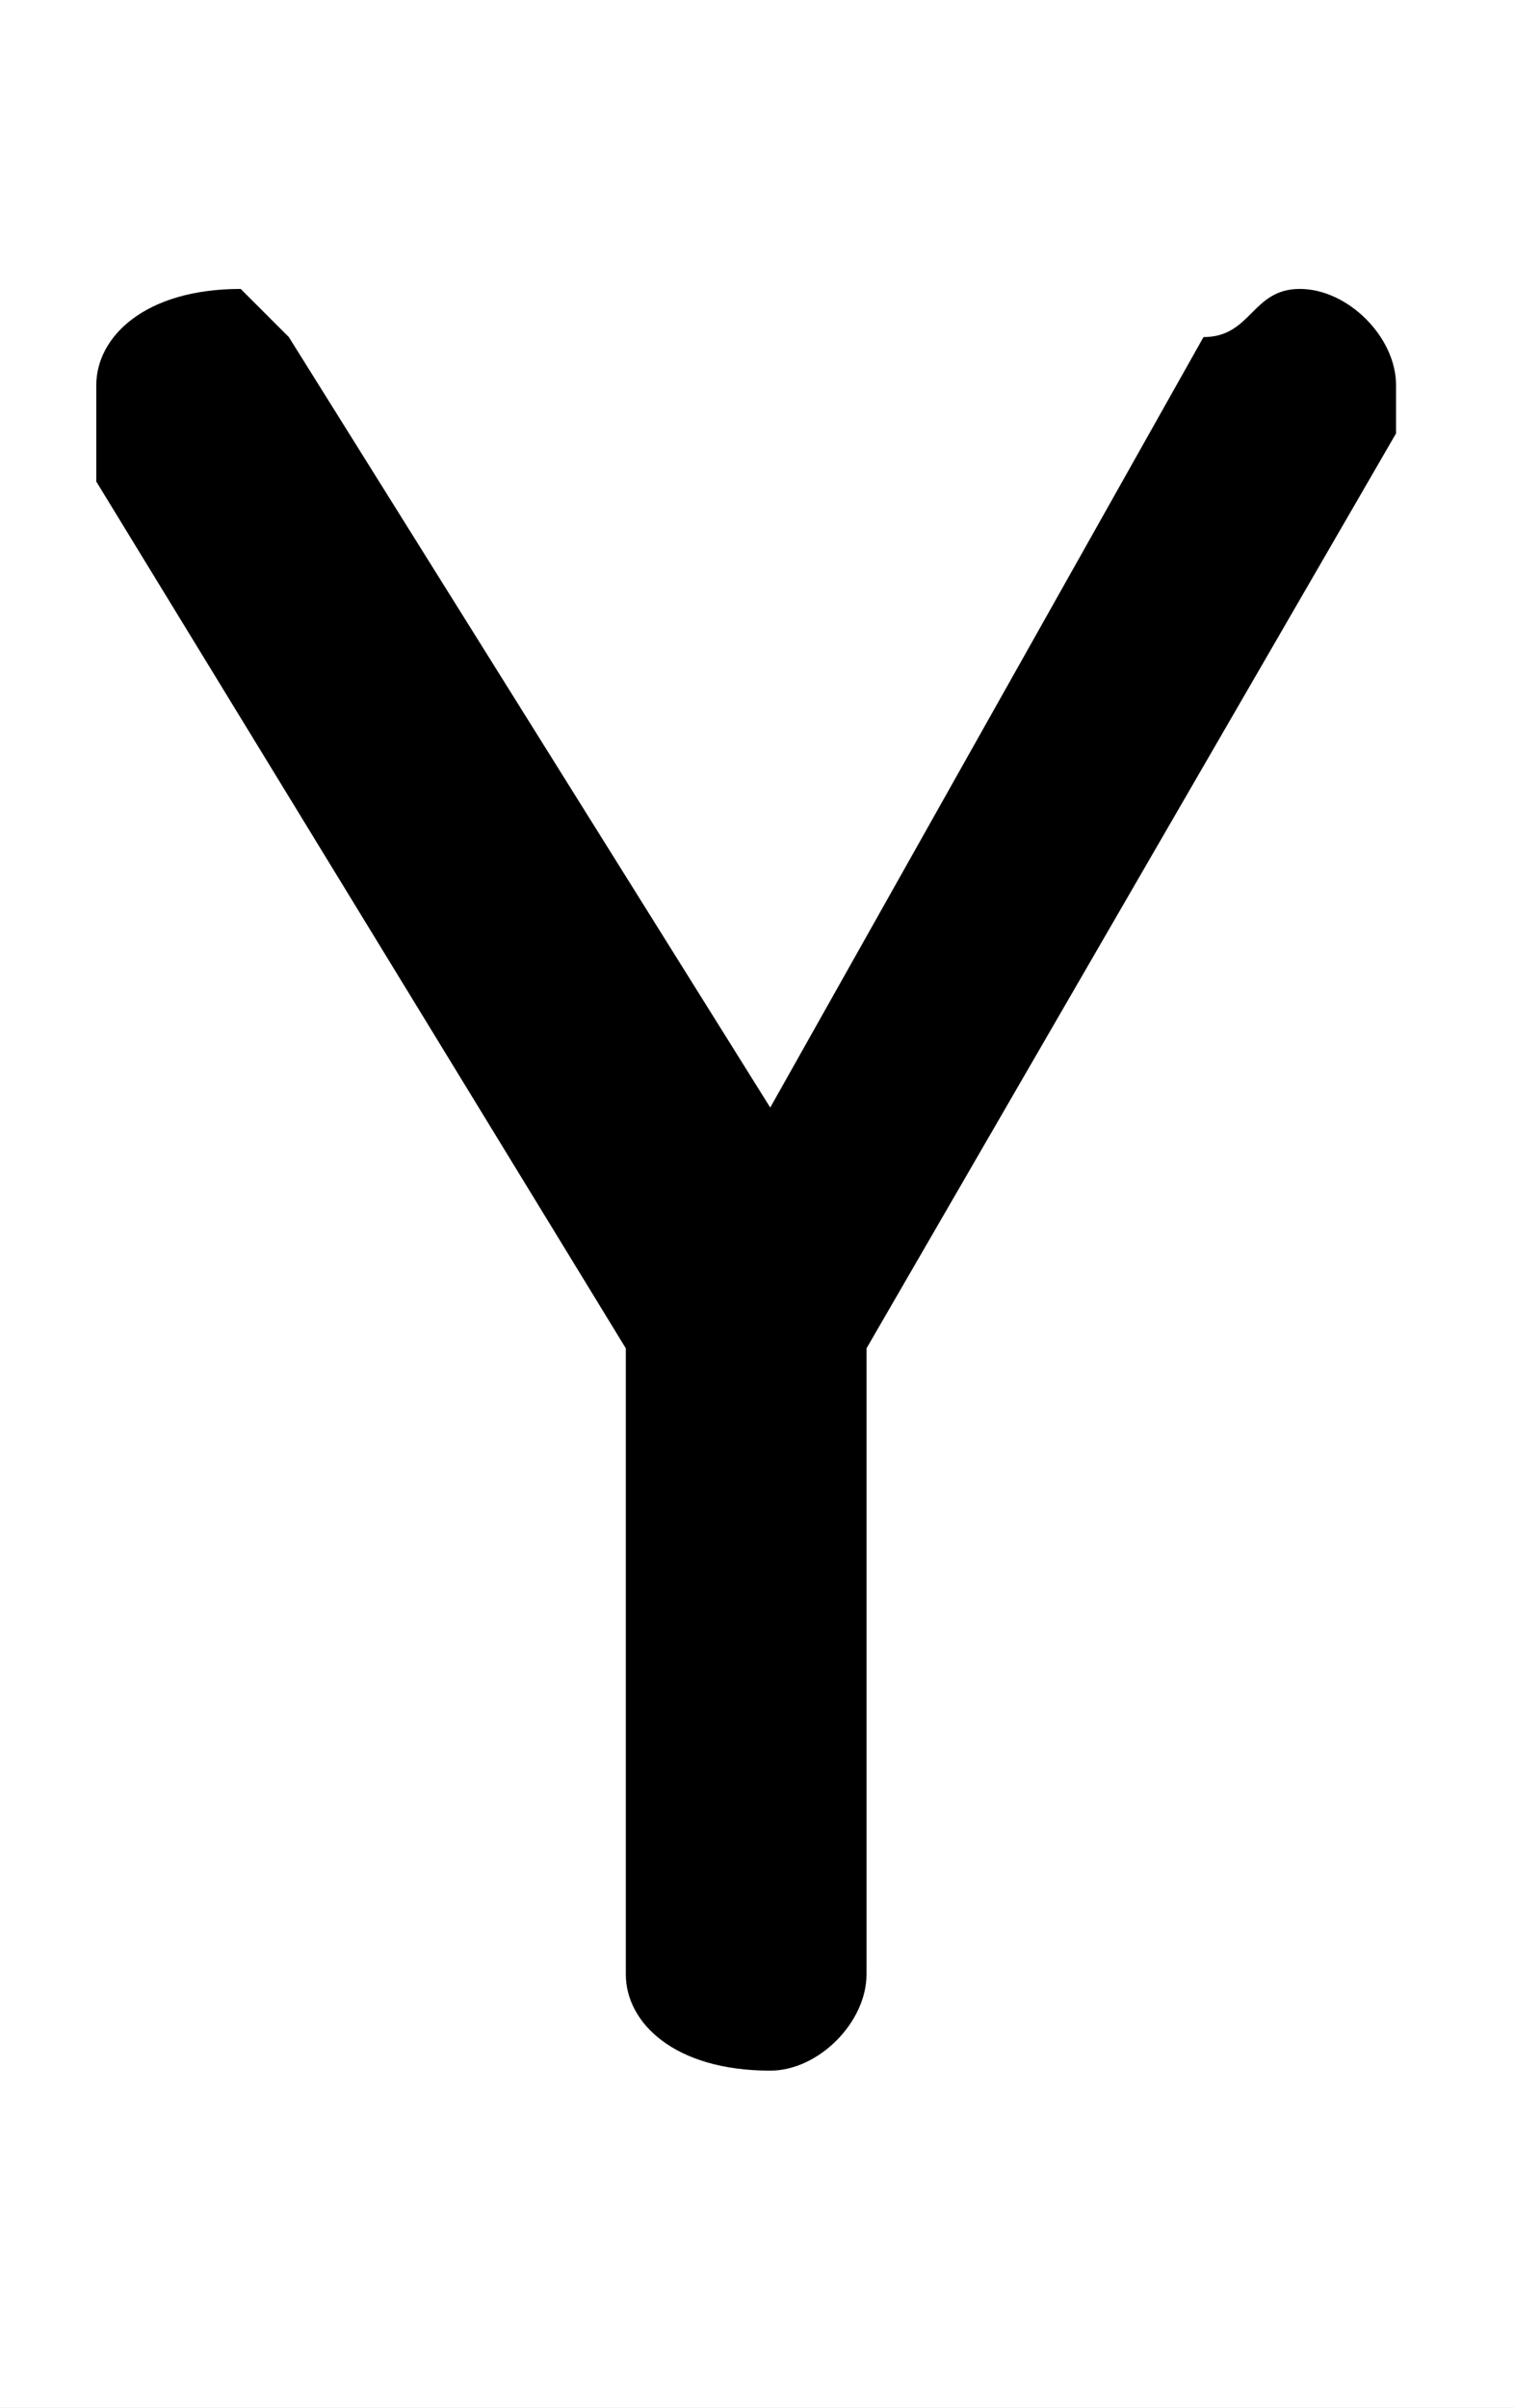 <svg xmlns="http://www.w3.org/2000/svg" viewBox="0 -44.0 31.45 50.0">
    <rect x="0" y="-44.0" width="31.45" height="50.0" fill="#808080" stroke="none"/>
    <g transform="scale(1, -1)">
        <!-- ボディの枠 -->
        <rect x="0" y="-6.0" width="31.45" height="50.0"
            stroke="white" fill="white"/>
        <!-- グリフ座標系の原点 -->
        <circle cx="0" cy="0" r="5" fill="white"/>
        <!-- グリフのアウトライン -->
        <g style="fill:black;stroke:#000000;stroke-width:0;stroke-linecap:round;stroke-linejoin:round;">
        <path d="M 13.0 16.0 L 13.0 3.0 C 13.0 2.0 14.0 1.0 16.0 1.0 C 17.0 1.0 18.0 2.0 18.0 3.0 L 18.0 16.0 L 29.0 35.0 C 29.0 35.0 29.0 35.0 29.0 36.0 C 29.0 37.0 28.0 38.0 27.0 38.0 C 26.0 38.0 26.0 37.0 25.0 37.0 L 16.0 21.0 L 6.0 37.0 C 6.0 37.0 5.0 38.0 5.0 38.0 C 3.0 38.0 2.0 37.0 2.0 36.0 C 2.0 35.0 2.0 35.0 2.0 34.0 Z"/>
    </g>
    </g>
</svg>
